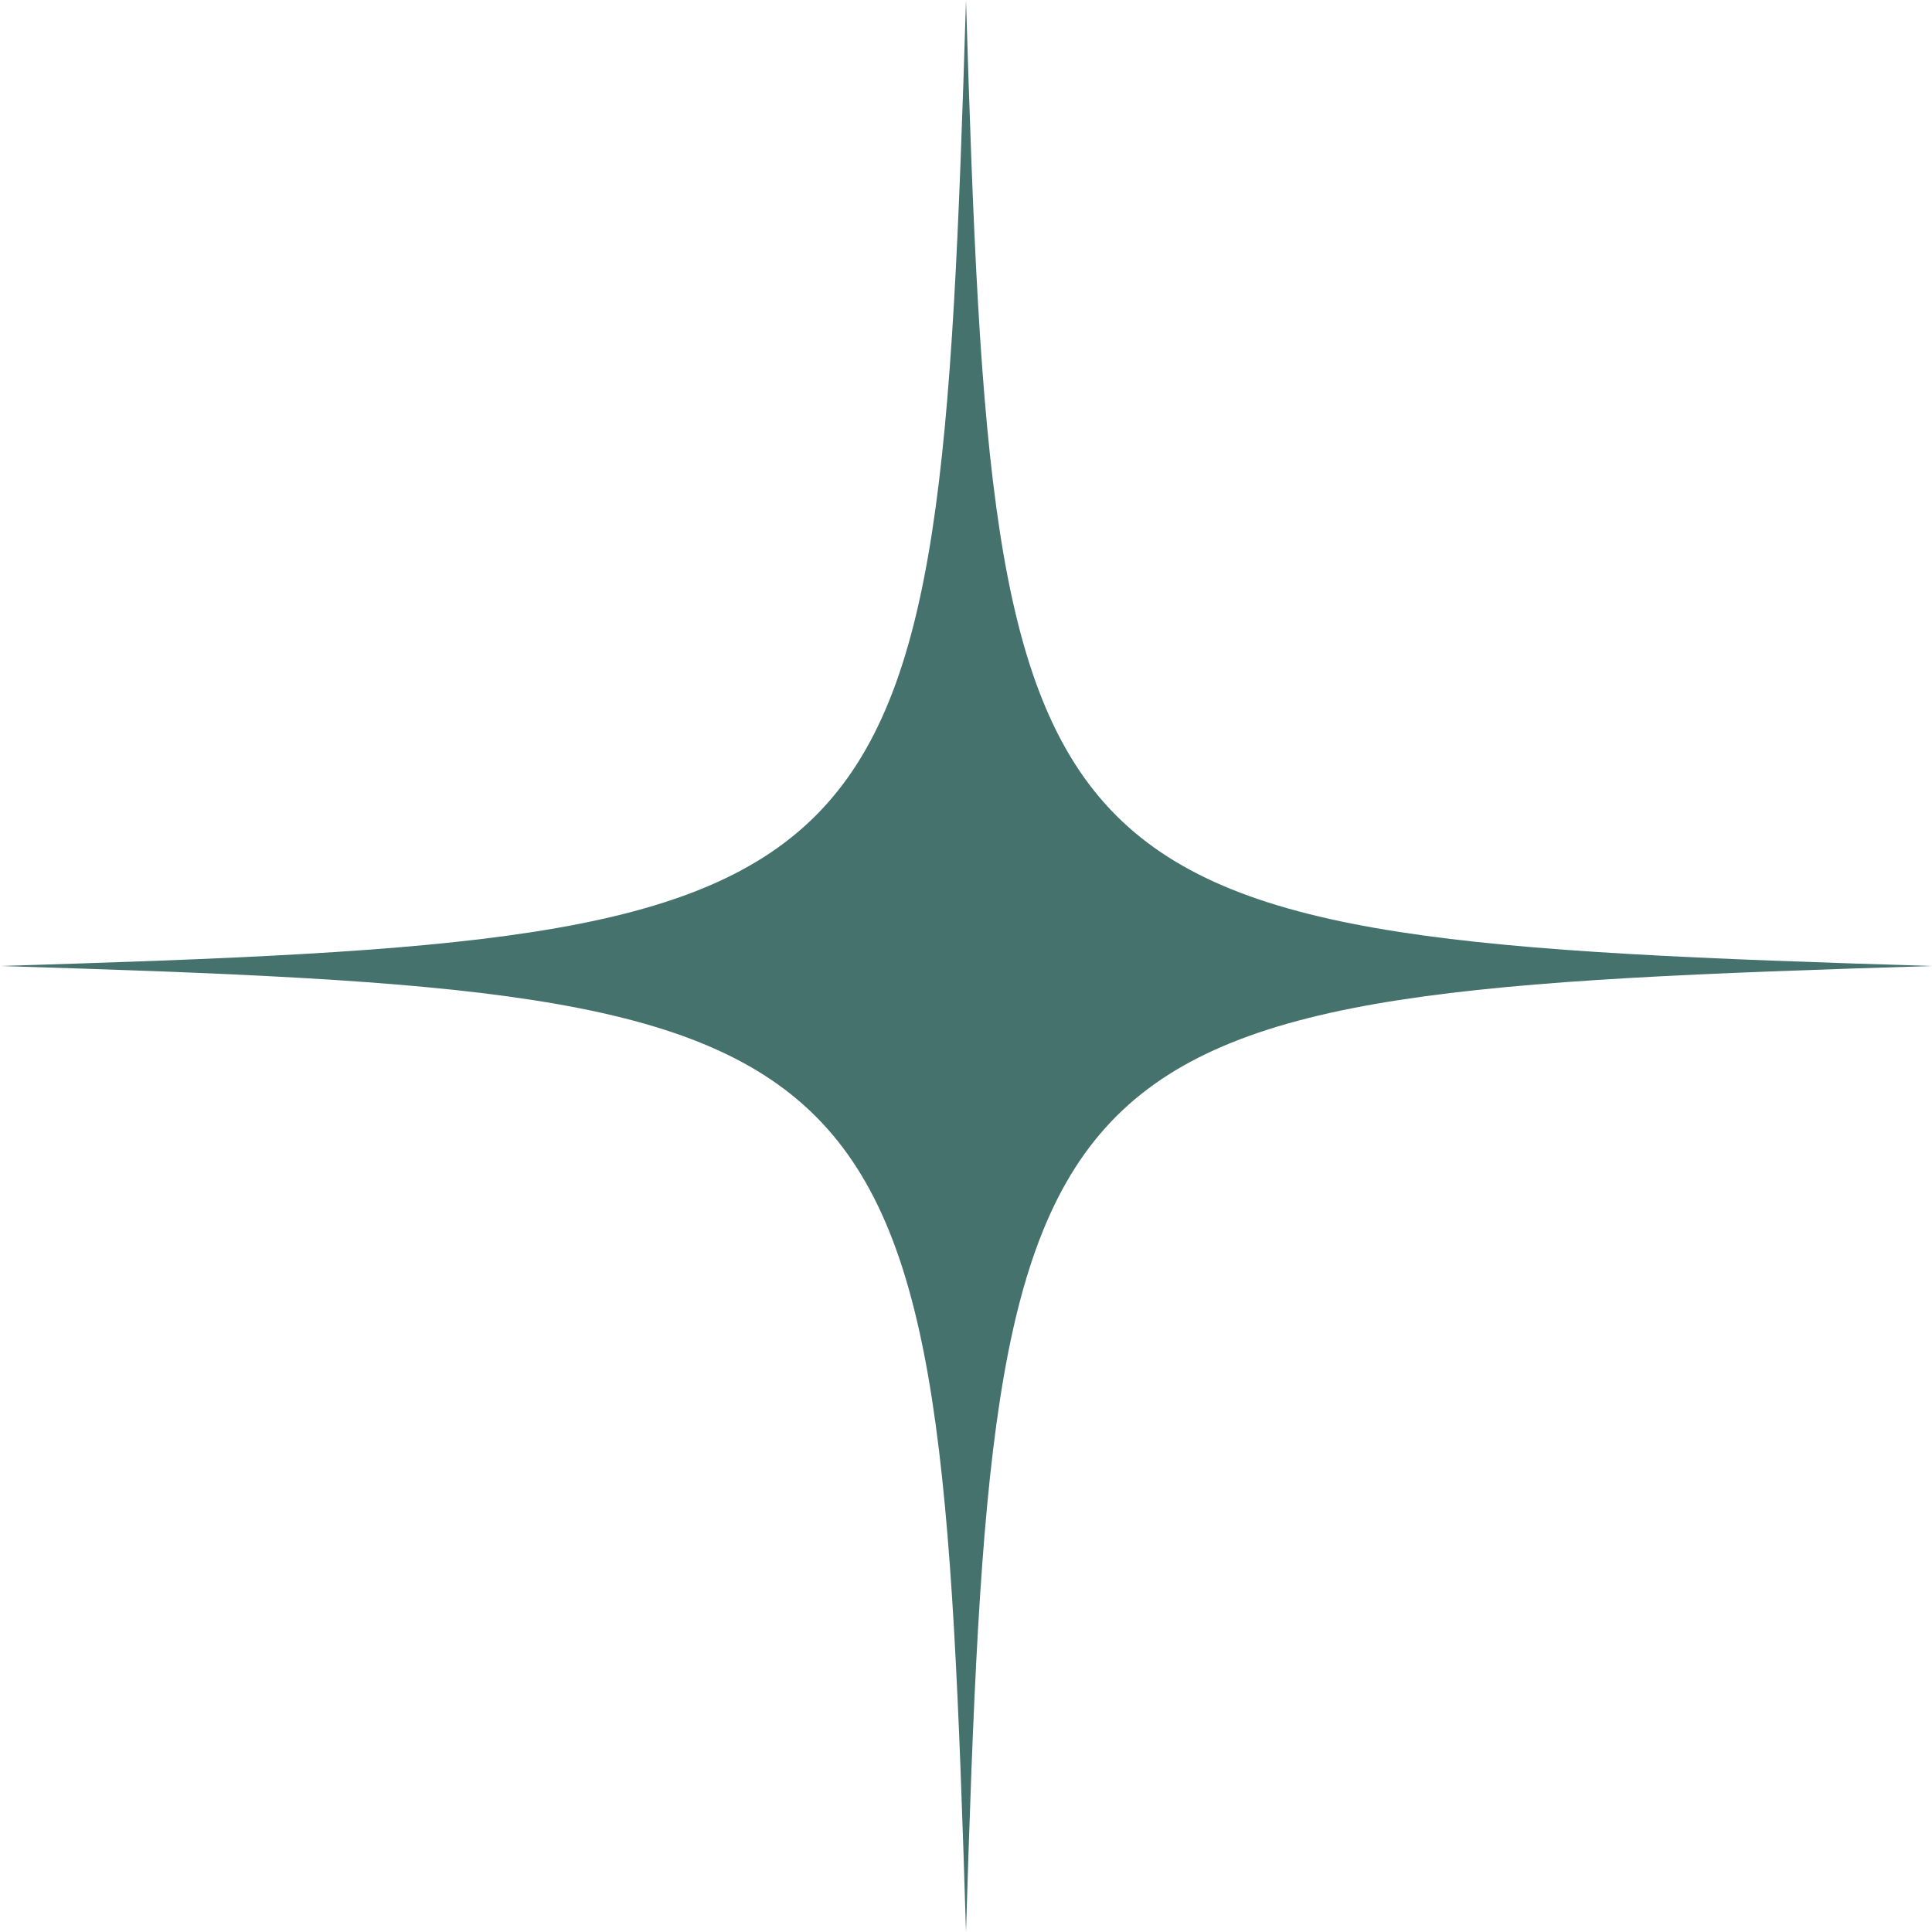 <?xml version="1.0" encoding="UTF-8" standalone="no"?><svg width='37' height='37' viewBox='0 0 37 37' fill='none' xmlns='http://www.w3.org/2000/svg'>
<path d='M18.5 37C17.964 19.474 17.526 19.038 0 18.5C17.526 17.964 17.962 17.526 18.5 0C19.036 17.526 19.474 17.962 37 18.5C19.474 19.038 19.038 19.468 18.5 37Z' fill='#45726C'/>
</svg>
